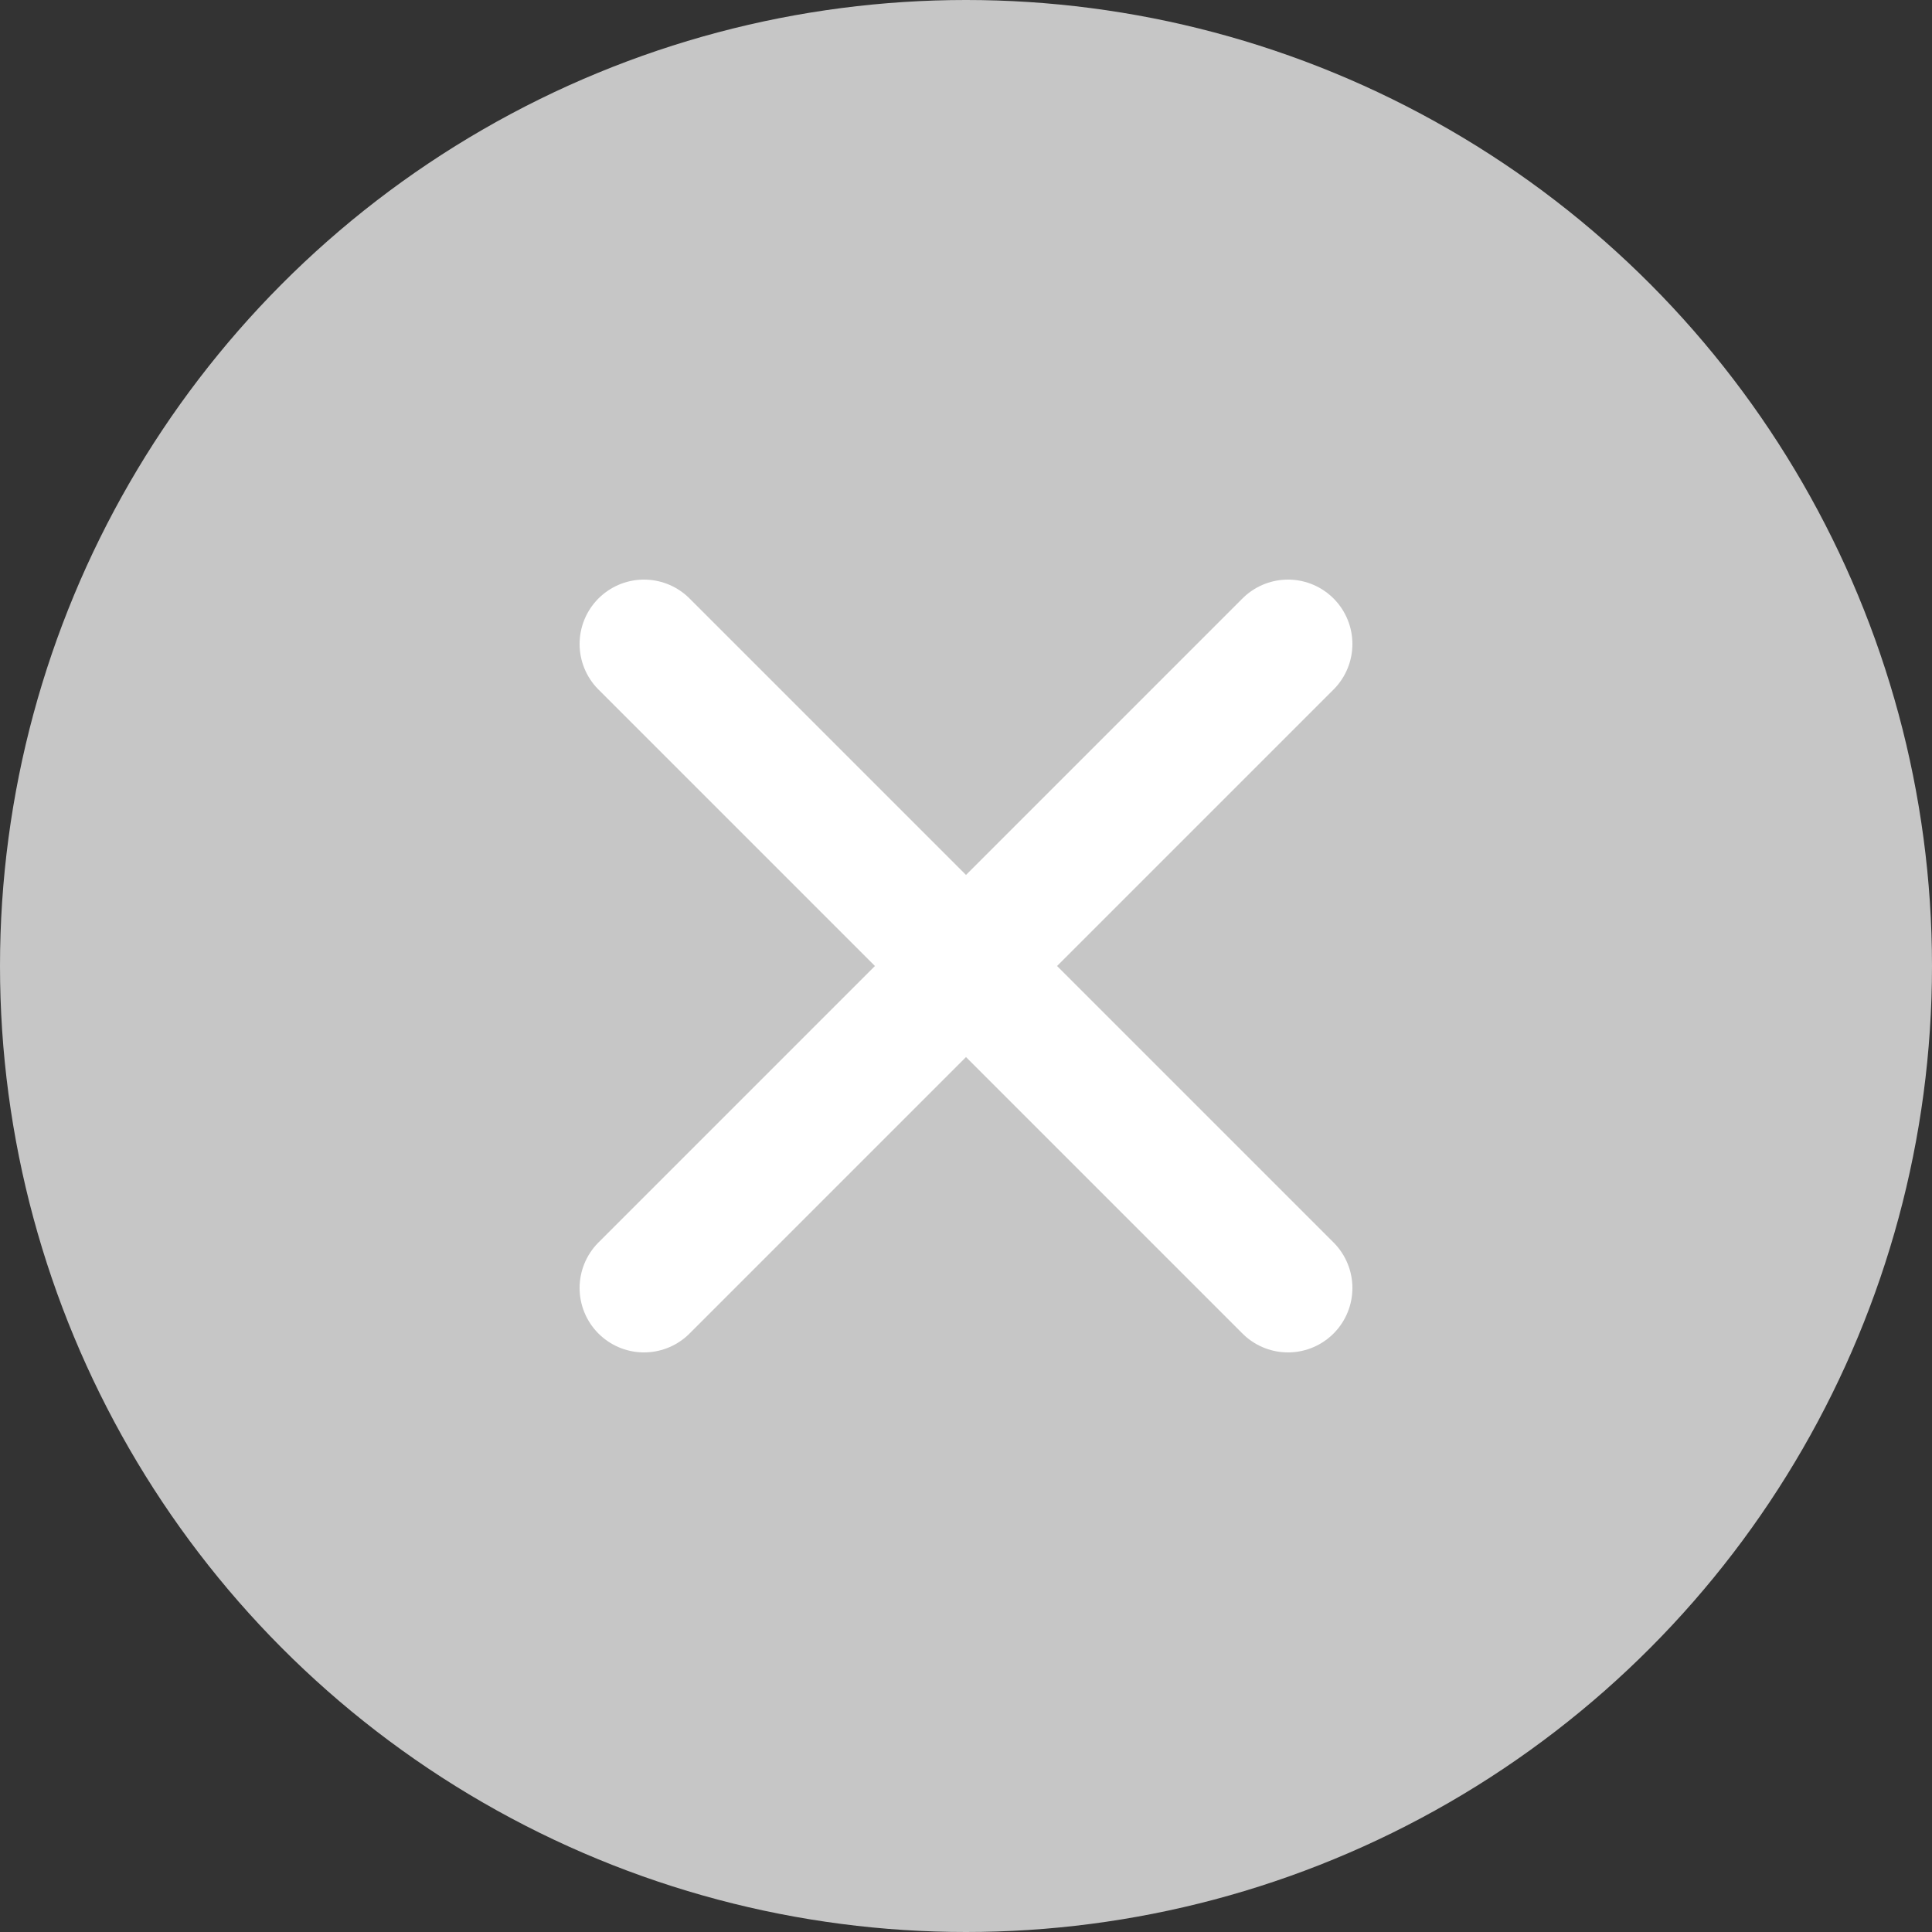 <svg width="30" height="30" viewBox="0 0 30 30" fill="none" xmlns="http://www.w3.org/2000/svg">
<rect x="0" y="0" width="30" height="30" fill="#333333" stroke="none"/>
<circle cx="15" cy="15" r="15" fill="#C6C6C6"/>
<path d="M10 20L15 15M20 10L15 15M15 15L20 20M15 15L10 10" stroke="white" stroke-width="2" stroke-linecap="round" stroke-linejoin="round"/>
</svg>
